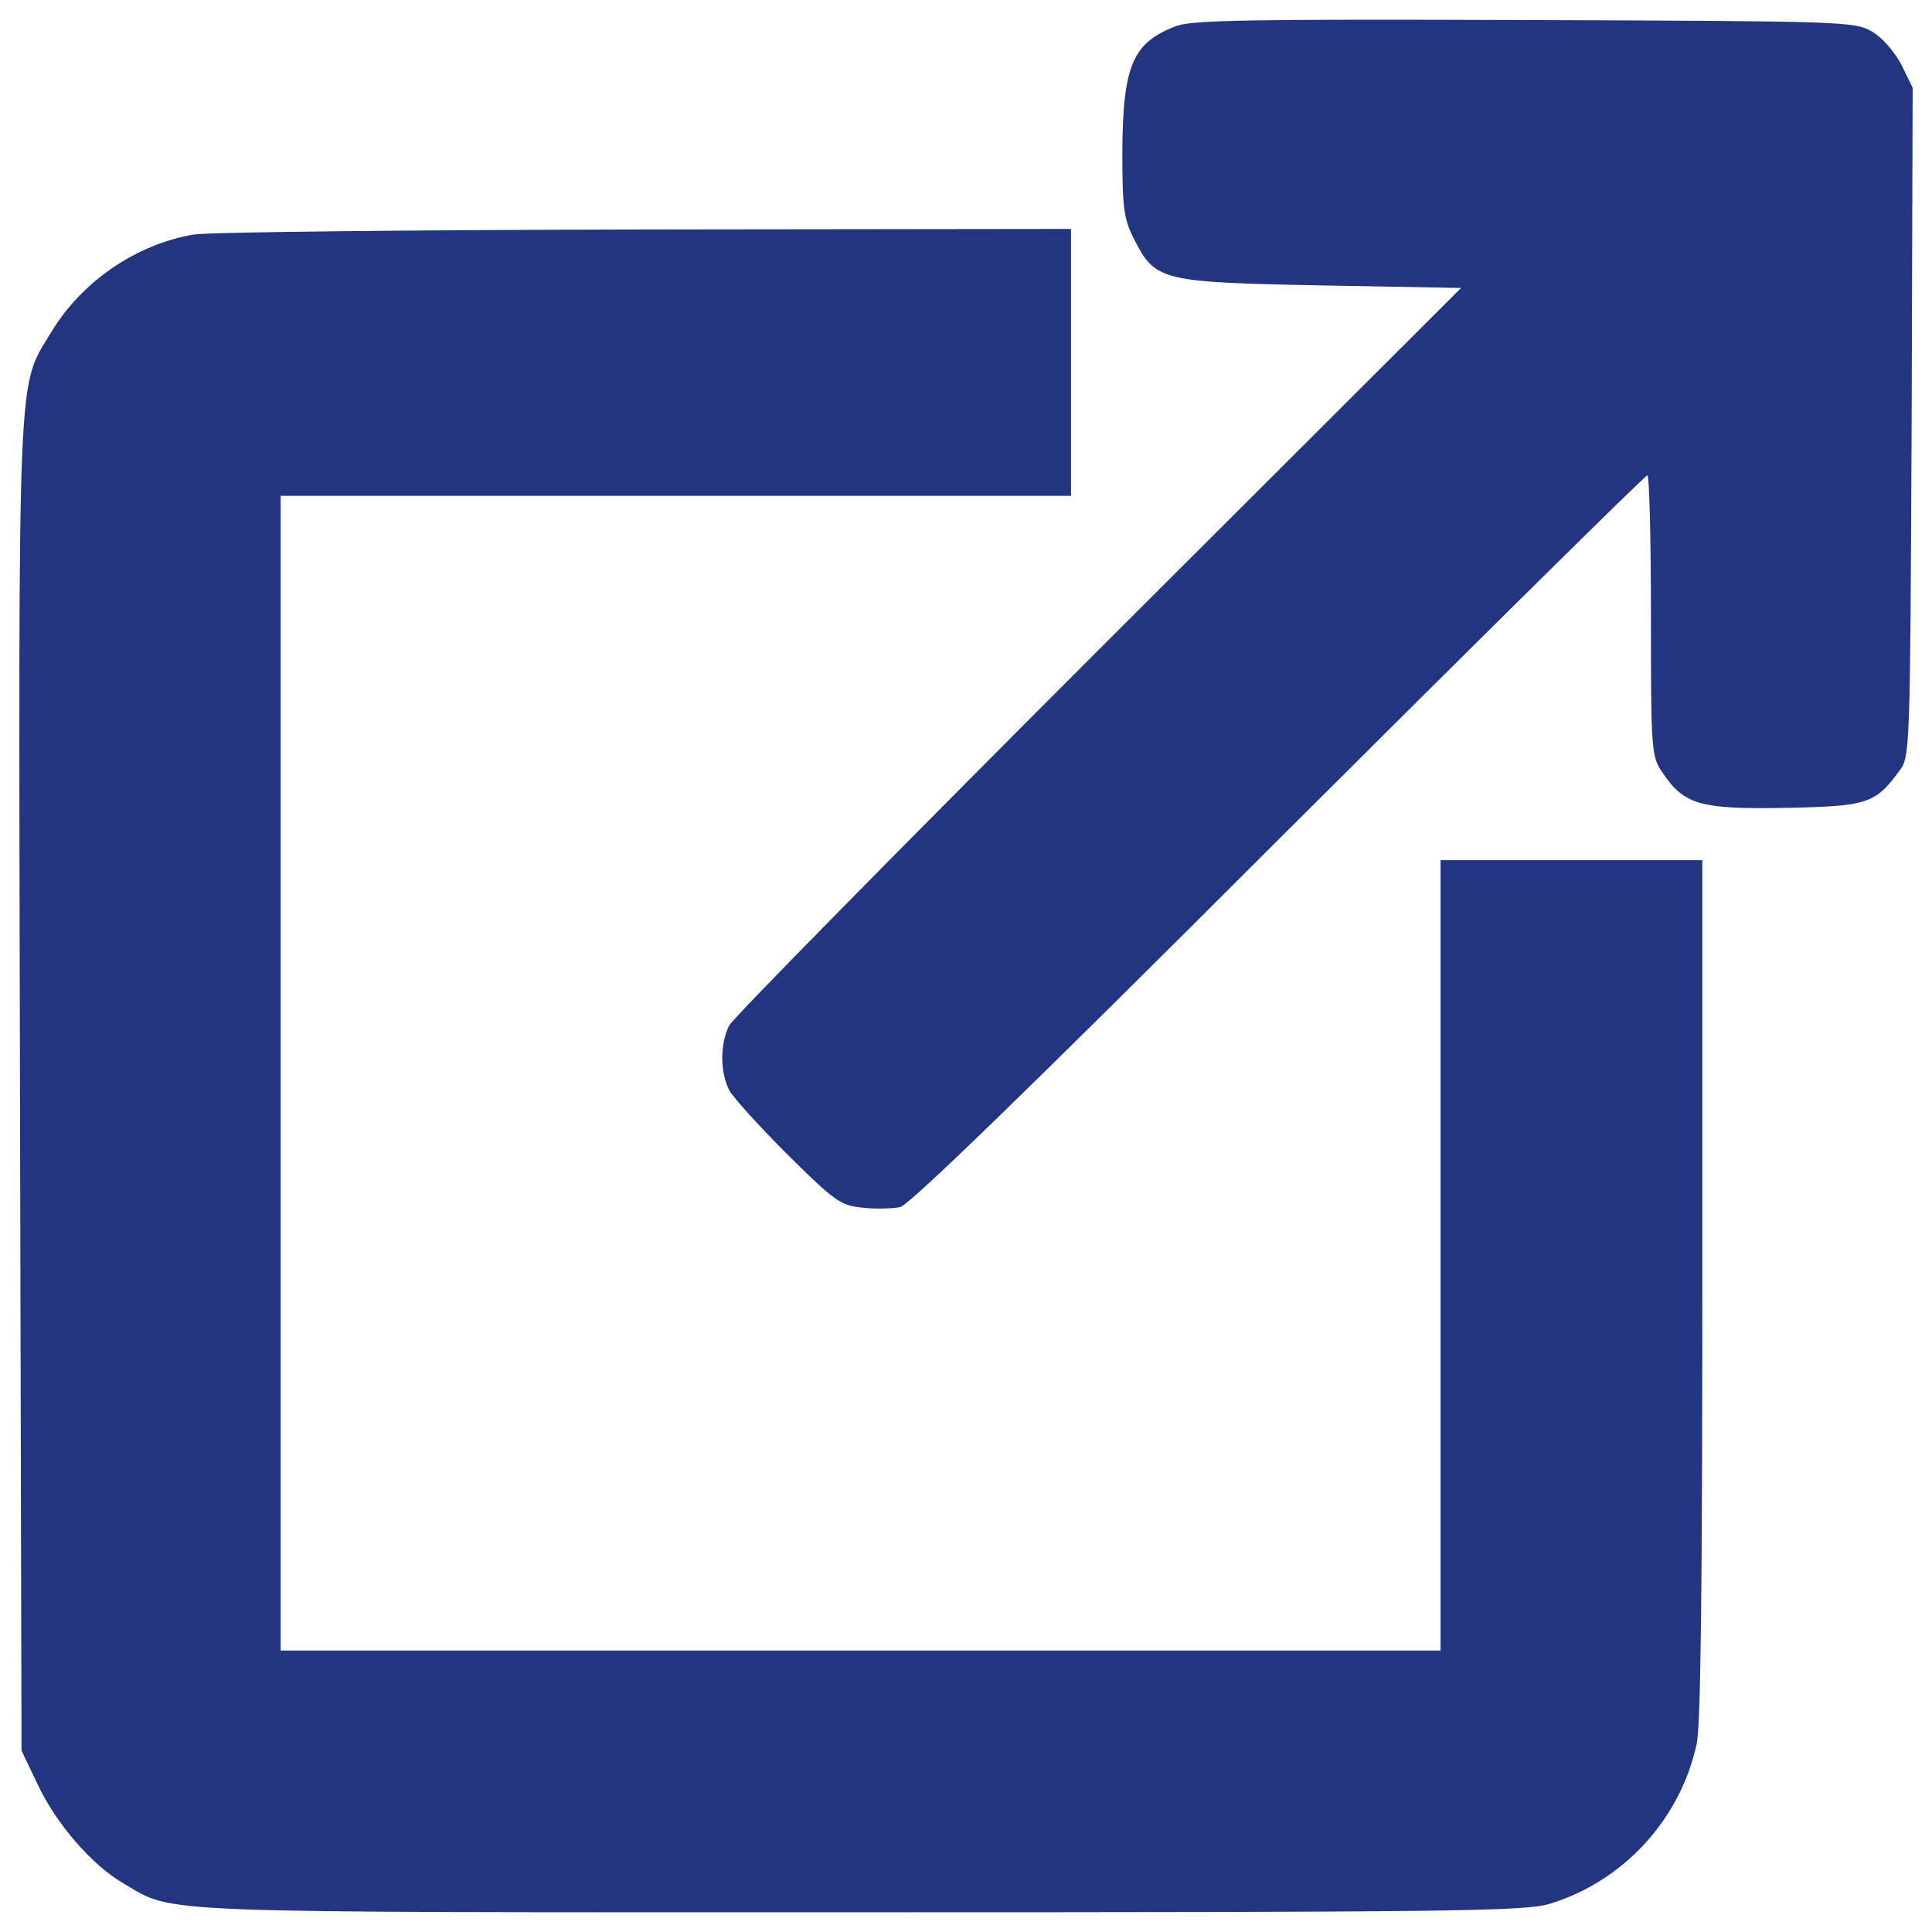 <?xml version="1.0" encoding="utf-8"?>
<!DOCTYPE svg PUBLIC "-//W3C//DTD SVG 1.1//EN" "http://www.w3.org/Graphics/SVG/1.1/DTD/svg11.dtd">
<svg version="1.1" xmlns="http://www.w3.org/2000/svg" xmlns:xlink="http://www.w3.org/1999/xlink" x="0px" y="0px" viewBox="0 0 1000 1000" enable-background="new 0 0 1000 1000" xml:space="preserve">
<g><g transform="translate(0,511) scale(0.1,-0.1)"><path fill="#233580" d="M6093.4,4976.9c-231.1-85-281.6-204.6-284.2-653.5c0-294.9,8-348,61.1-451.6c108.9-215.2,138.1-223.1,969.6-239.1l722.5-13.3L5687,1746.8C4656.3,716.1,3795.7-157.9,3774.4-197.7c-47.8-93-47.8-241.7,0-334.7c21.3-39.8,156.7-188.6,302.8-334.7c241.7-239.1,273.6-263,385.2-273.6c66.4-8,154.1-5.3,196.6,2.6c50.5,13.3,658.8,603,1960.4,1904.6C7658,1802.6,8516,2649.9,8526.6,2649.9c10.6,0,18.6-326.7,18.6-727.8c0-709.3,2.6-727.8,61.1-812.9c111.6-164.7,193.9-188.6,634.9-180.6c425,8,464.9,21.2,589.7,191.3c55.8,71.7,55.8,103.6,63.7,1803.7l5.3,1732l-58.4,119.5c-37.2,69.1-98.3,140.8-154.1,172.7c-90.3,50.5-140.8,53.1-1793.1,58.4C6518.4,5011.5,6175.8,5006.1,6093.4,4976.9z"/><path fill="#233580" d="M1001.2,3895.8c-297.5-50.5-579.1-244.4-735.8-504.7c-178-294.9-170-106.3-162-3904.9l8-3437.3l85-178c95.6-201.9,278.9-414.4,443.6-510c268.3-156.7,85-148.7,3814.6-148.7c3062.8,0,3432,5.3,3562.2,42.5c382.5,114.2,680.1,435.7,765.1,828.8c21.3,98.3,29.2,818.2,29.2,2356.2V657.7h-677.4h-677.4v-2045.4v-2045.4H4454.4H1452.7v2988.4v2988.4h2045.4h2045.4v690.7V3925l-2196.8-2.7C2135.4,3919.7,1080.8,3909.1,1001.2,3895.8z"/></g></g>
</svg>